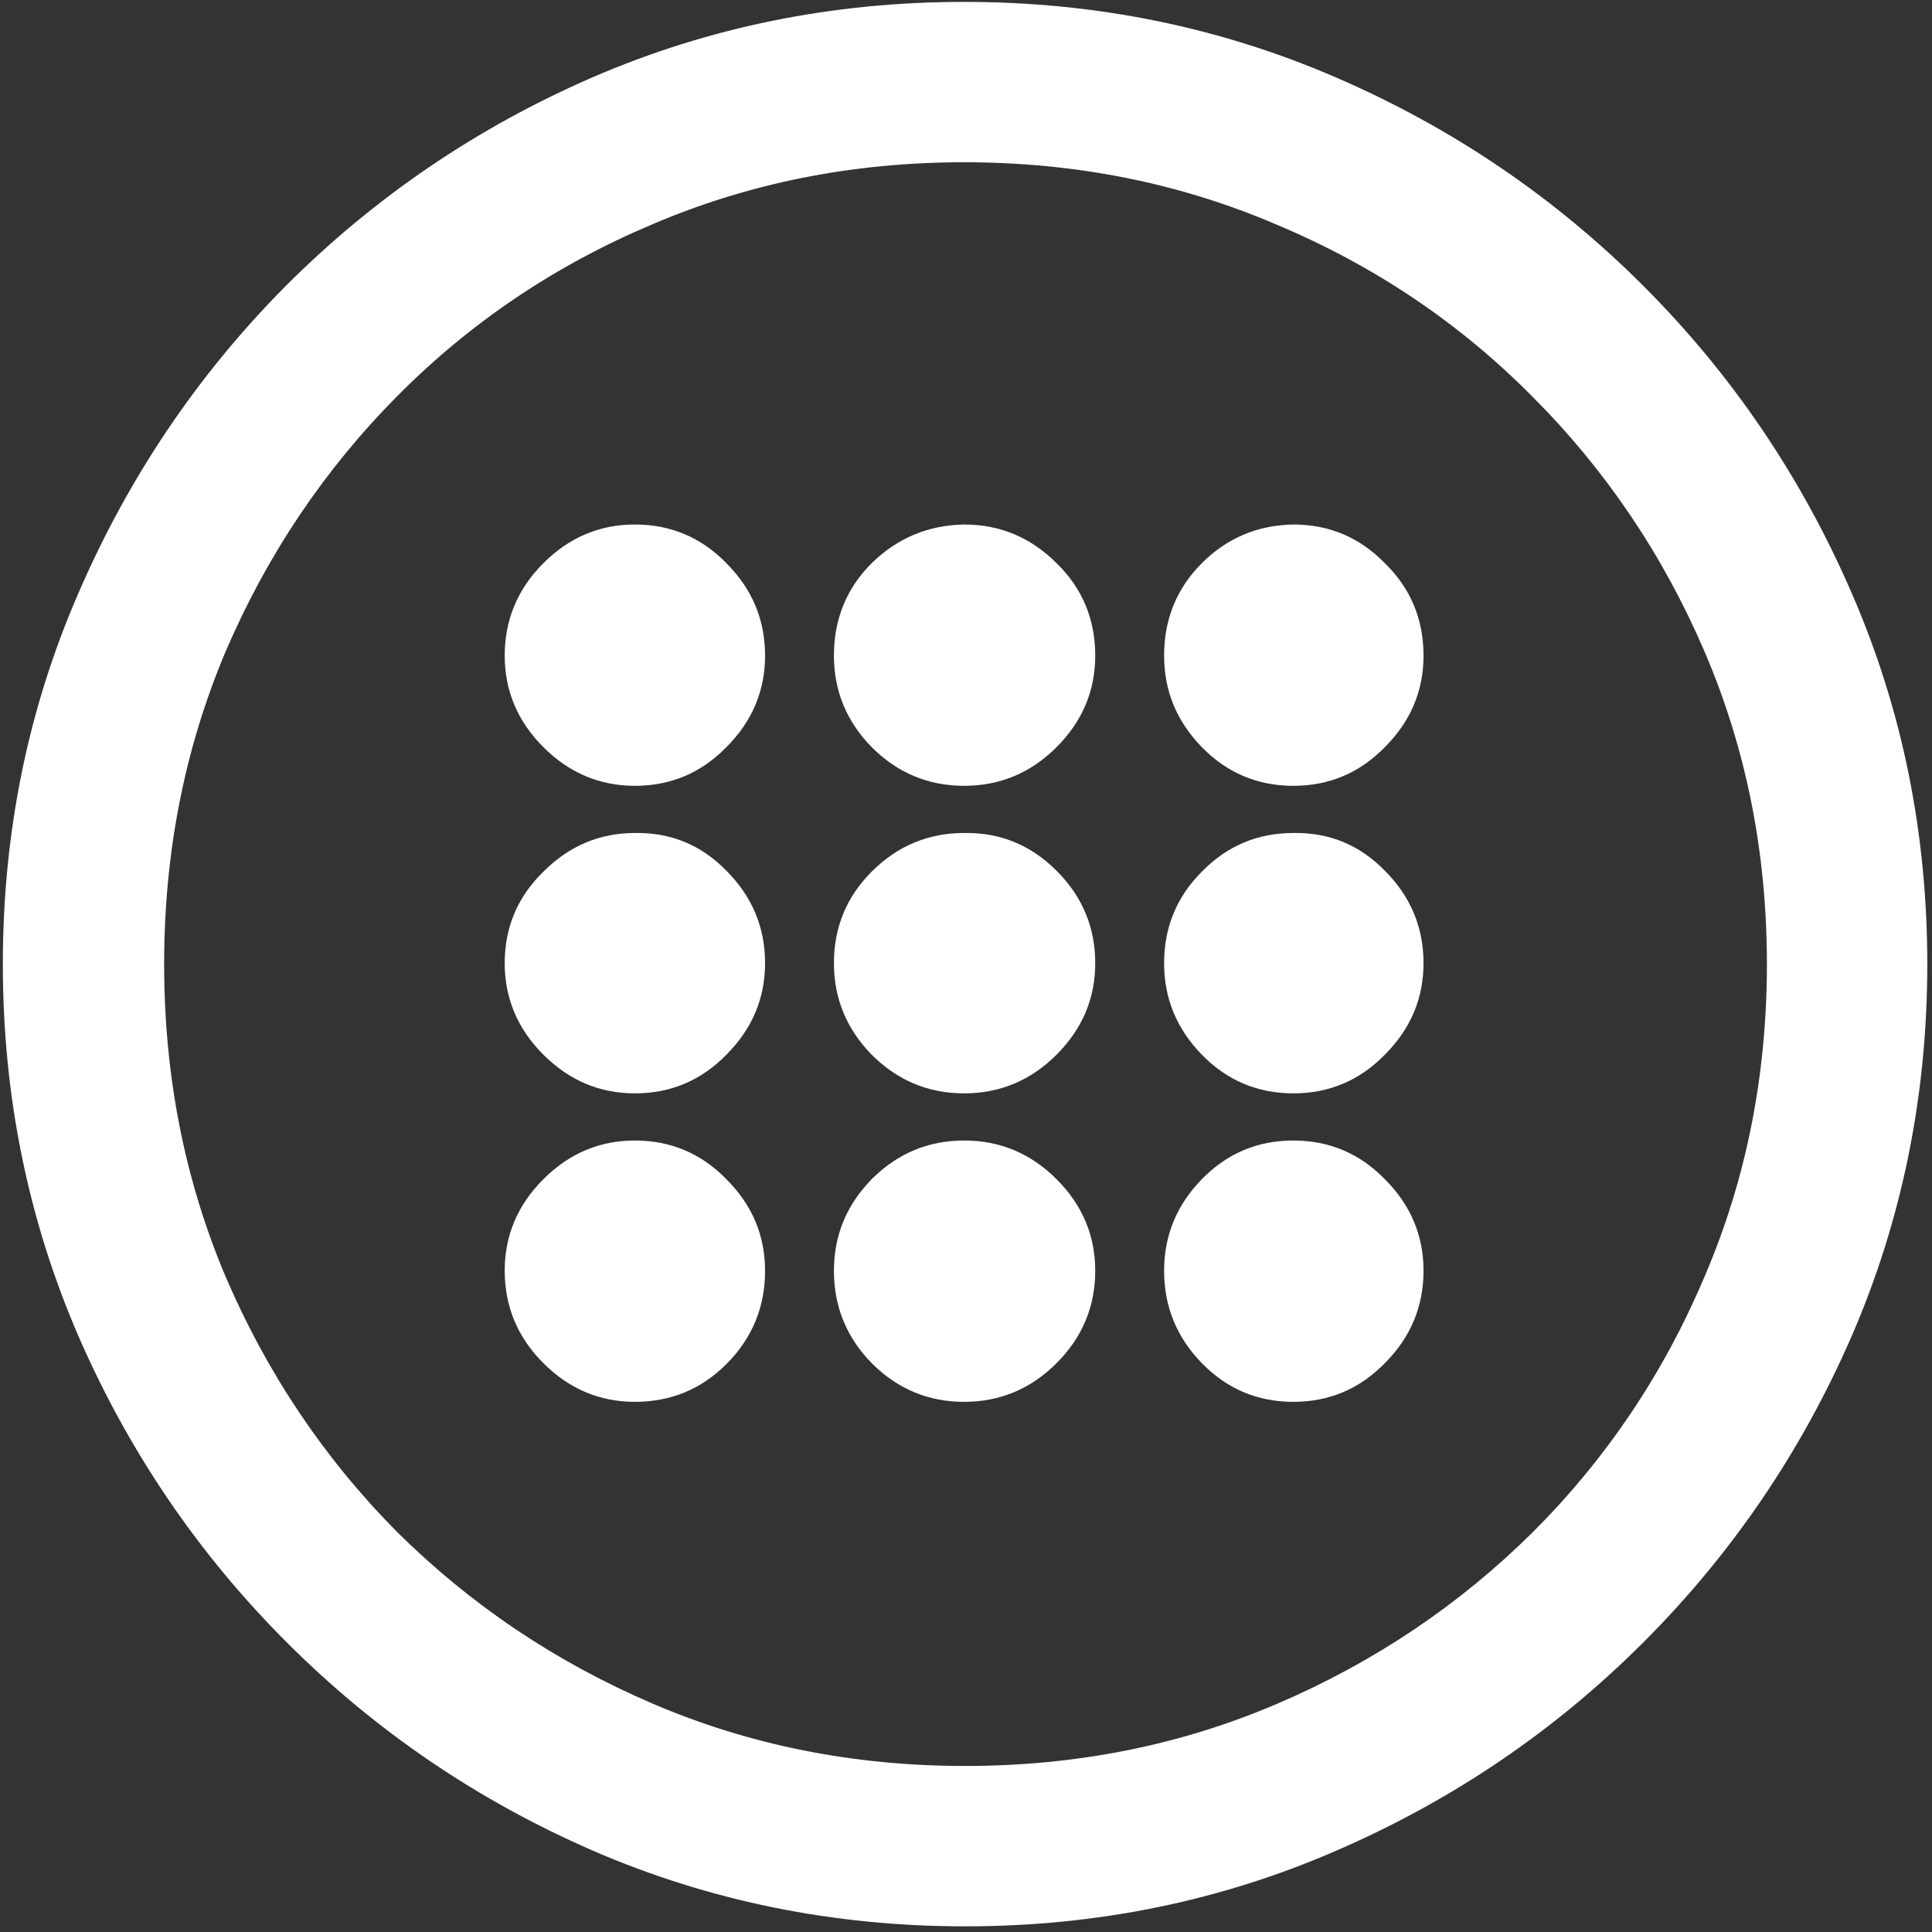 <svg width="128" height="128" viewBox="0 0 128 128" fill="none" xmlns="http://www.w3.org/2000/svg">
<rect x="0" y="0" width="128" height="128" fill="#333333" stroke="none"/>
<path d="M63.938 127.625C72.646 127.625 80.833 125.958 88.5 122.625C96.208 119.292 103 114.688 108.875 108.812C114.75 102.938 119.354 96.167 122.688 88.5C126.021 80.792 127.688 72.583 127.688 63.875C127.688 55.167 126.021 46.979 122.688 39.312C119.354 31.604 114.75 24.812 108.875 18.938C103 13.062 96.208 8.458 88.5 5.125C80.792 1.792 72.583 0.125 63.875 0.125C55.167 0.125 46.958 1.792 39.25 5.125C31.583 8.458 24.812 13.062 18.938 18.938C13.104 24.812 8.521 31.604 5.188 39.312C1.854 46.979 0.188 55.167 0.188 63.875C0.188 72.583 1.854 80.792 5.188 88.5C8.521 96.167 13.125 102.938 19 108.812C24.875 114.688 31.646 119.292 39.312 122.625C47.021 125.958 55.229 127.625 63.938 127.625ZM63.938 117C56.562 117 49.667 115.625 43.25 112.875C36.833 110.125 31.188 106.333 26.312 101.5C21.479 96.625 17.688 90.979 14.938 84.562C12.229 78.146 10.875 71.25 10.875 63.875C10.875 56.5 12.229 49.604 14.938 43.188C17.688 36.771 21.479 31.125 26.312 26.25C31.146 21.375 36.771 17.583 43.188 14.875C49.604 12.125 56.5 10.75 63.875 10.75C71.25 10.75 78.146 12.125 84.562 14.875C91.021 17.583 96.667 21.375 101.5 26.25C106.375 31.125 110.188 36.771 112.938 43.188C115.688 49.604 117.062 56.5 117.062 63.875C117.062 71.25 115.688 78.146 112.938 84.562C110.229 90.979 106.438 96.625 101.562 101.5C96.688 106.333 91.042 110.125 84.625 112.875C78.208 115.625 71.312 117 63.938 117ZM42.062 52.062C44.438 52.062 46.458 51.208 48.125 49.5C49.833 47.792 50.688 45.771 50.688 43.438C50.688 41.062 49.833 39.021 48.125 37.312C46.458 35.604 44.438 34.75 42.062 34.75C39.729 34.75 37.708 35.604 36 37.312C34.292 39.021 33.438 41.062 33.438 43.438C33.438 45.771 34.292 47.792 36 49.5C37.708 51.208 39.729 52.062 42.062 52.062ZM63.875 52.062C66.25 52.062 68.292 51.208 70 49.5C71.708 47.792 72.562 45.771 72.562 43.438C72.562 41.021 71.708 38.979 70 37.312C68.292 35.604 66.25 34.75 63.875 34.75C61.5 34.792 59.458 35.646 57.75 37.312C56.083 38.979 55.25 41.021 55.25 43.438C55.25 45.771 56.083 47.792 57.75 49.5C59.458 51.208 61.5 52.062 63.875 52.062ZM85.688 52.062C88.062 52.062 90.083 51.208 91.75 49.5C93.458 47.792 94.312 45.771 94.312 43.438C94.312 41.021 93.458 38.979 91.75 37.312C90.083 35.604 88.062 34.75 85.688 34.75C83.312 34.792 81.292 35.646 79.625 37.312C77.958 38.979 77.125 41.021 77.125 43.438C77.125 45.771 77.958 47.792 79.625 49.5C81.292 51.208 83.312 52.062 85.688 52.062ZM42.062 72.438C44.438 72.438 46.458 71.583 48.125 69.875C49.833 68.167 50.688 66.146 50.688 63.812C50.688 61.438 49.833 59.396 48.125 57.688C46.458 55.979 44.438 55.146 42.062 55.188C39.729 55.188 37.708 56.042 36 57.75C34.292 59.417 33.438 61.438 33.438 63.812C33.438 66.146 34.292 68.167 36 69.875C37.708 71.583 39.729 72.438 42.062 72.438ZM63.875 72.438C66.25 72.438 68.292 71.583 70 69.875C71.708 68.167 72.562 66.146 72.562 63.812C72.562 61.438 71.708 59.396 70 57.688C68.292 55.979 66.25 55.146 63.875 55.188C61.5 55.188 59.458 56.042 57.75 57.75C56.083 59.417 55.25 61.438 55.25 63.812C55.25 66.146 56.083 68.167 57.75 69.875C59.458 71.583 61.5 72.438 63.875 72.438ZM85.688 72.438C88.062 72.438 90.083 71.583 91.75 69.875C93.458 68.167 94.312 66.146 94.312 63.812C94.312 61.438 93.458 59.396 91.75 57.688C90.083 55.979 88.062 55.146 85.688 55.188C83.312 55.188 81.292 56.042 79.625 57.75C77.958 59.417 77.125 61.438 77.125 63.812C77.125 66.146 77.958 68.167 79.625 69.875C81.292 71.583 83.312 72.438 85.688 72.438ZM42.062 92.875C44.438 92.875 46.458 92.042 48.125 90.375C49.833 88.667 50.688 86.604 50.688 84.188C50.688 81.854 49.833 79.833 48.125 78.125C46.458 76.417 44.438 75.562 42.062 75.562C39.729 75.562 37.708 76.417 36 78.125C34.292 79.833 33.438 81.854 33.438 84.188C33.438 86.562 34.292 88.604 36 90.312C37.708 92.021 39.729 92.875 42.062 92.875ZM63.875 92.875C66.25 92.875 68.292 92.021 70 90.312C71.708 88.604 72.562 86.562 72.562 84.188C72.562 81.854 71.708 79.833 70 78.125C68.292 76.417 66.25 75.562 63.875 75.562C61.5 75.562 59.458 76.417 57.75 78.125C56.083 79.833 55.25 81.854 55.25 84.188C55.25 86.562 56.083 88.604 57.75 90.312C59.458 92.021 61.5 92.875 63.875 92.875ZM85.688 92.875C88.062 92.875 90.083 92.021 91.75 90.312C93.458 88.604 94.312 86.562 94.312 84.188C94.312 81.854 93.458 79.833 91.75 78.125C90.083 76.417 88.062 75.562 85.688 75.562C83.312 75.562 81.292 76.417 79.625 78.125C77.958 79.833 77.125 81.854 77.125 84.188C77.125 86.562 77.958 88.604 79.625 90.312C81.292 92.021 83.312 92.875 85.688 92.875Z" fill="white"/>
</svg>
